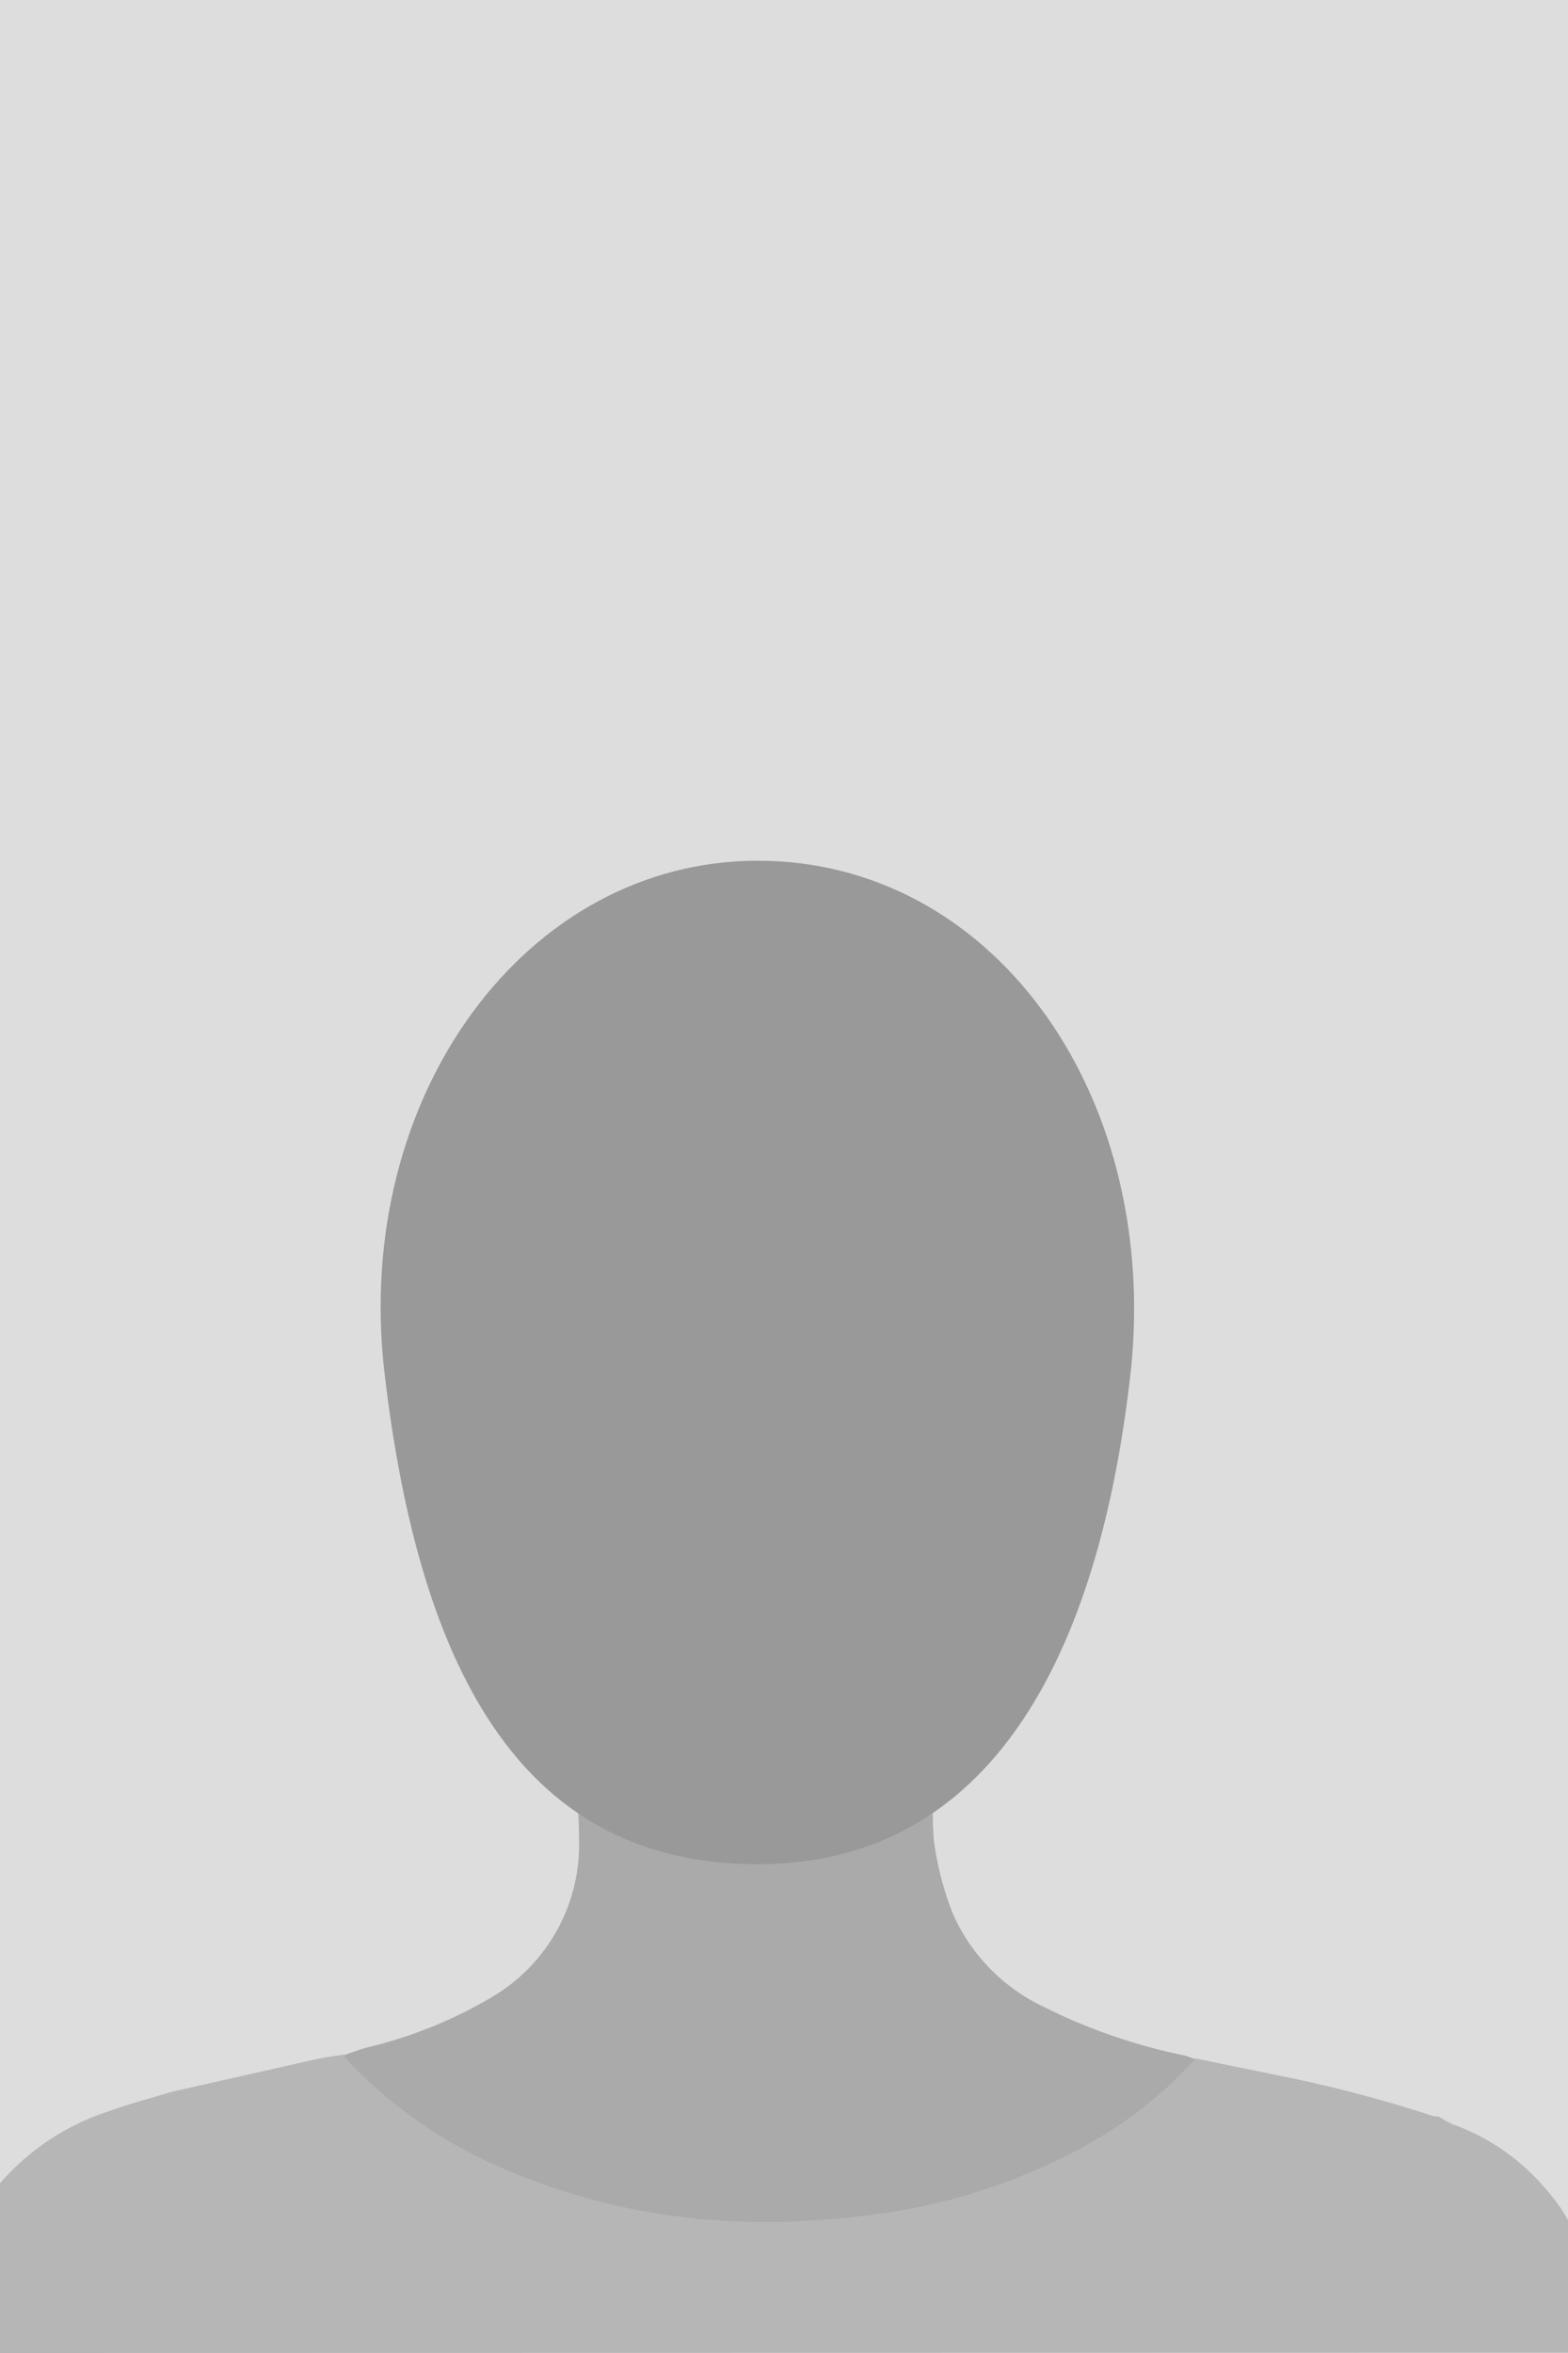 <svg id="Layer_1" data-name="Layer 1" xmlns="http://www.w3.org/2000/svg" viewBox="0 0 100 150">
  <defs>
    <style>
      .cls-1 {
        fill: #ddd;
      }

      .cls-2 {
        fill: #b6b6b6;
      }

      .cls-3 {
        fill: #aaa;
      }

      .cls-4 {
        fill: #999;
      }

      .cls-5 {
        fill: #888;
      }
    </style>
  </defs>
  <g id="person">
    <g id="background">
      <rect class="cls-1" width="100" height="150"/>
    </g>
    <path class="cls-2" d="M0,150V139.18a15.49,15.49,0,0,1,6.85-4.56c1.34-.49,2.73-.85,4.1-1.27l9.12-2.06c.6-.13,1.21-.21,1.82-.31l.6.63a29.07,29.07,0,0,0,9,6.31,41.42,41.42,0,0,0,16.28,3.66,40.41,40.41,0,0,0,4.67-.13,48.9,48.9,0,0,0,5.42-.66,37.5,37.5,0,0,0,11.67-4.23,27,27,0,0,0,6.7-5.34l5.22,1.07a85.31,85.31,0,0,1,10,2.62c.12,0,.25,0,.37.05a6.3,6.3,0,0,0,.8.45,13.89,13.89,0,0,1,5.94,4.11,11.29,11.29,0,0,1,1.44,2c0,2.83,0,5.63,0,8.46" transform="translate(0)"/>
    <path class="cls-3" d="M36.55,110.37l.66.61c.73.71,1.43,1.46,2.19,2.13,1.41,1.22,2.78,2.48,4.29,3.56a19.51,19.51,0,0,0,3.57,1.86,4.46,4.46,0,0,0,3.66-.44,19.57,19.57,0,0,0,5-3.45c1-.94,2.07-1.91,3.11-2.87l.84-.78c-.09.83-.21,1.64-.25,2.47a19.39,19.39,0,0,0-.06,3.88A19.83,19.83,0,0,0,60.77,122a11.85,11.85,0,0,0,5.75,5.91,36.2,36.2,0,0,0,9,3.12c.24.06.46.16.7.24a27,27,0,0,1-6.7,5.34,37.5,37.5,0,0,1-11.67,4.23,48.9,48.9,0,0,1-5.42.66,40.41,40.41,0,0,1-4.67.13,41.46,41.46,0,0,1-16.28-3.66,29.07,29.07,0,0,1-9-6.31l-.6-.63c.49-.17,1-.35,1.46-.49a28.6,28.6,0,0,0,8-3.21,11.27,11.27,0,0,0,5.59-10c0-2-.23-4-.35-6.07A8.42,8.42,0,0,1,36.55,110.37Z" transform="translate(0)"/>
    <path id="head" class="cls-4" d="M72.16,87c-2,18.79-9.12,31.84-23.83,31.84S26.79,107.08,24.51,87.42c-2-17.53,9-32.55,23.82-32.55S73.81,69.42,72.16,87Z" transform="translate(0)"/>
  </g>
  <path class="cls-5" d="M28.37,84.58" transform="translate(0)"/>
</svg>

